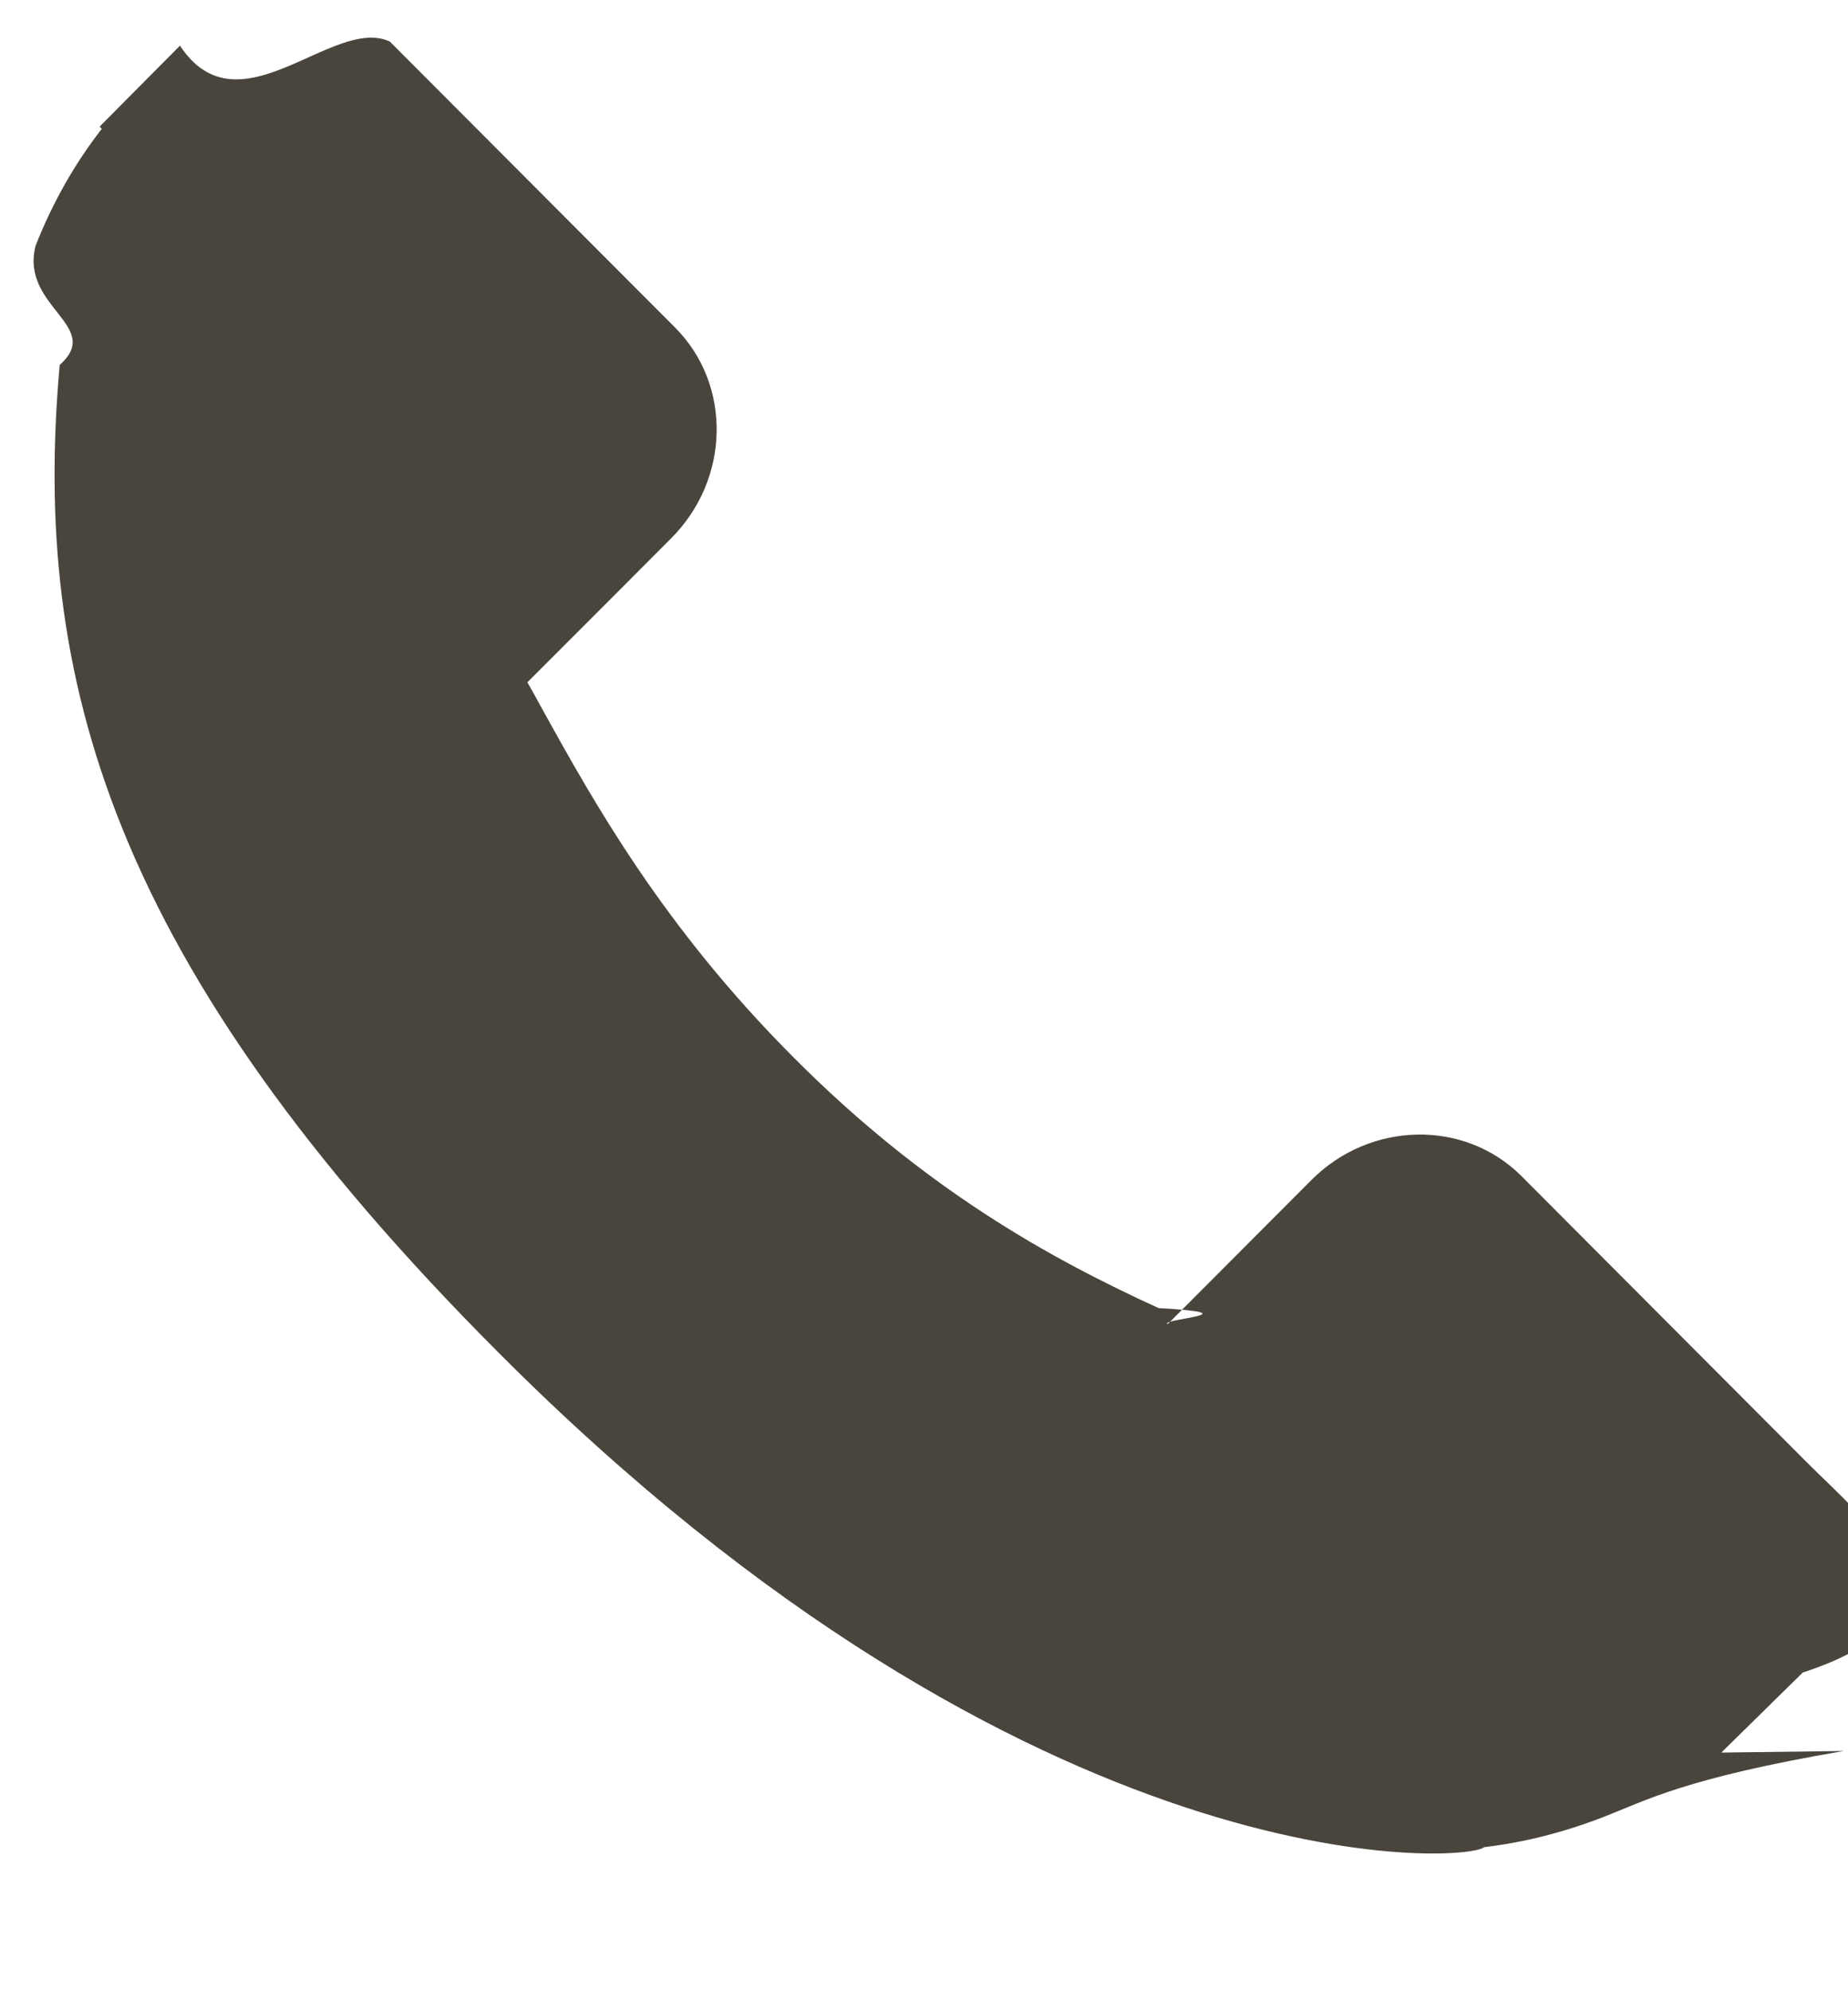 <svg 
 xmlns="http://www.w3.org/2000/svg"
 xmlns:xlink="http://www.w3.org/1999/xlink"
 width="13px" height="14px">
<path fill-rule="evenodd"  fill="rgb(73, 69, 61)"
 d="M12.709,10.280 L10.702,8.268 C10.302,7.869 9.639,7.882 9.226,8.296 L8.214,9.310 C8.150,9.274 8.84,9.236 8.15,9.197 C7.376,8.843 6.502,8.358 5.582,7.434 C4.659,6.510 4.174,5.633 3.819,4.994 C3.782,4.925 3.746,4.860 3.710,4.797 L4.389,4.118 L4.723,3.783 C5.137,3.367 5.149,2.705 4.750,2.304 L2.742,0.292 C2.343,0.107 1.681,0.95 1.266,0.321 L0.701,0.890 L0.716,0.906 C0.526,1.149 0.368,1.428 0.250,1.729 C0.141,2.16 0.73,2.290 0.42,2.566 C0.222,4.768 0.781,6.781 3.507,9.510 C7.274,13.286 10.310,13.1 10.441,12.987 C10.726,12.953 11.0,12.883 11.277,12.776 C11.576,12.660 11.855,12.501 12.97,12.311 L12.109,12.322 L12.682,11.759 C13.96,11.344 13.108,10.681 12.709,10.280 Z"/>
</svg>